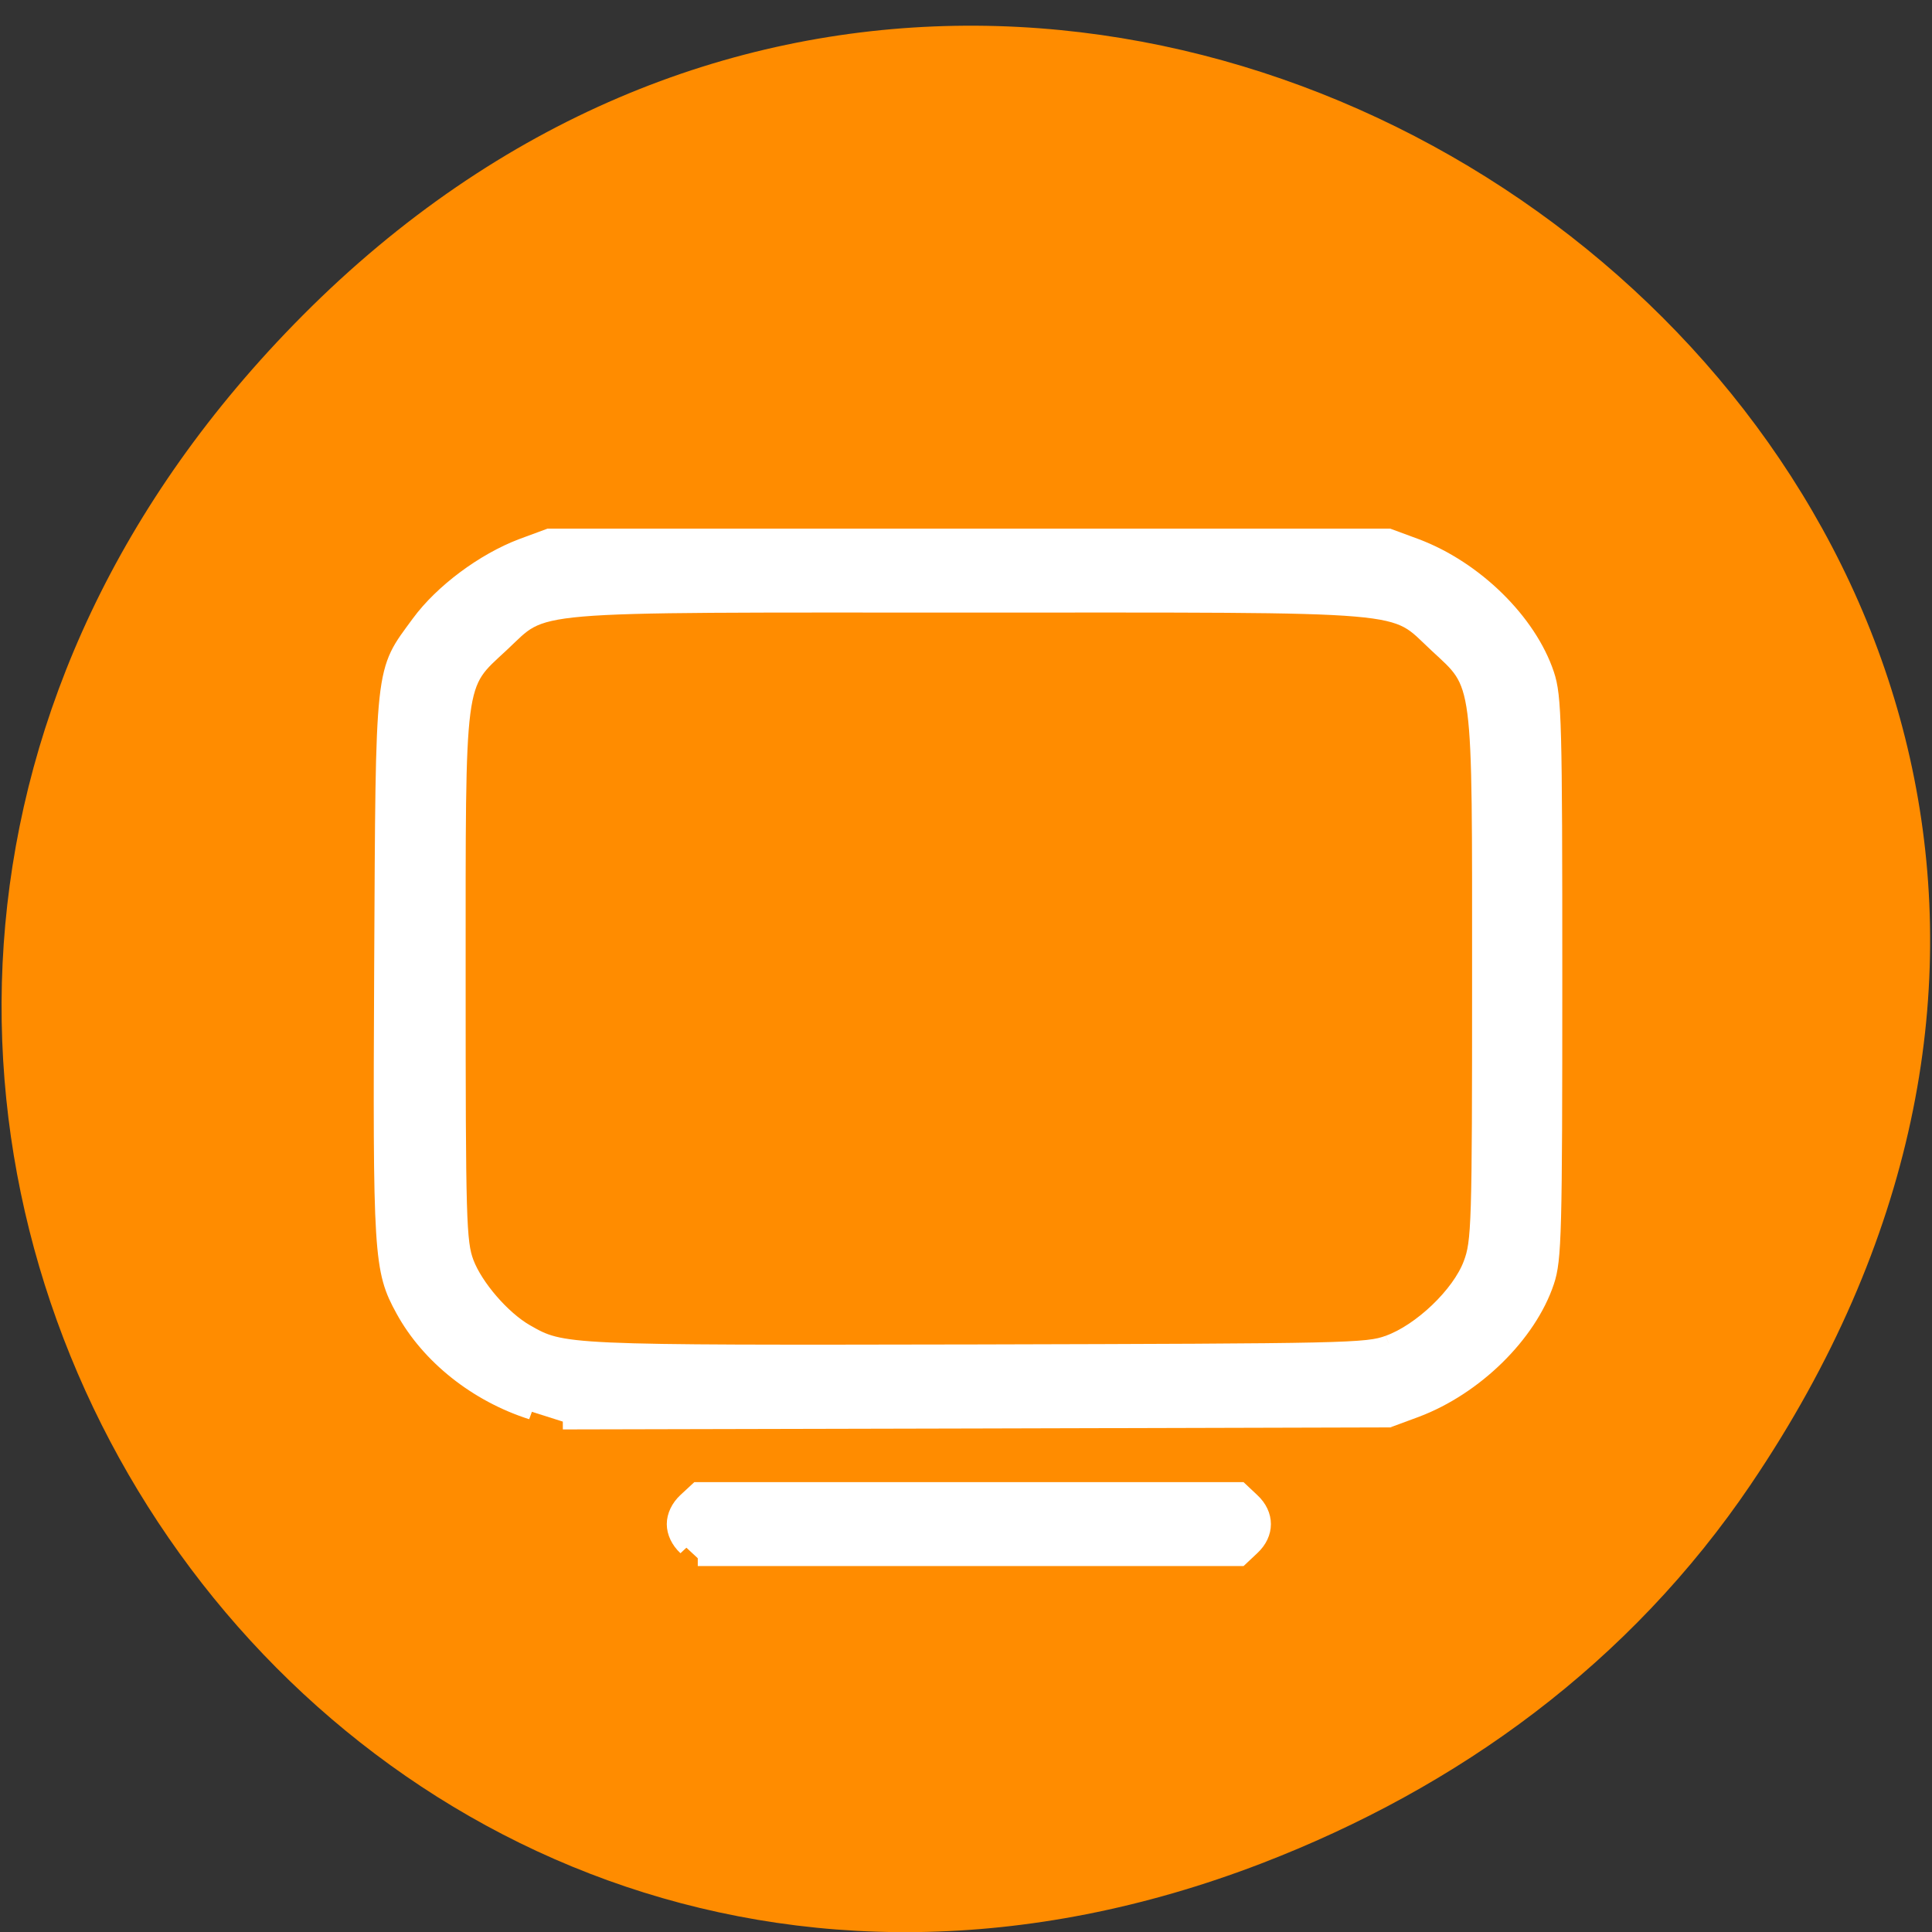 <svg xmlns="http://www.w3.org/2000/svg" viewBox="0 0 48 48"><rect x="0" y="0" width="48" height="48" fill="#333333" stroke="none"/><path d="m 43.504 36.871 c 16.395 -24.23 -16.359 -48.77 -35.988 -29.03 c -18.488 18.594 0.305 47.49 23.82 38.457 c 4.906 -1.887 9.16 -4.98 12.168 -9.426" fill="#ff8c00"/><path d="m -29.889 254.84 c -1.548 -1.548 -2.442 -3.576 -2.442 -5.529 c 0 -1.954 0.894 -3.981 2.442 -5.529 l 2.476 -2.47 h 118.18 l 2.442 2.47 c 3.267 3.244 3.267 7.815 0 11.06 l -2.442 2.47 h -118.18 m -36.15 -34.32 c -11.934 -4.092 -22.321 -12.975 -27.859 -23.849 c -4.815 -9.437 -4.987 -12.607 -4.677 -80.65 c 0.344 -71.7 0.034 -68.56 8.117 -80.43 c 4.987 -7.299 13.998 -14.523 22.321 -17.915 l 5.847 -2.322 h 182.97 l 5.847 2.322 c 12.863 5.197 24.557 17.546 28.409 29.968 c 1.616 5.197 1.754 11.427 1.754 71.22 c 0 59.752 -0.138 65.982 -1.754 71.18 c -3.852 12.422 -15.546 24.771 -28.409 29.968 l -5.847 2.322 l -89.97 0.258 l -90.01 0.221 m 179.98 -18.394 c 7.119 -2.728 15.615 -11.464 18.09 -18.578 c 1.823 -5.161 1.926 -9.03 1.926 -66.977 c 0 -71.47 0.378 -68.3 -9.424 -78.11 c -10.04 -10.03 -3.371 -9.4 -102.08 -9.4 c -98.71 0 -92.04 -0.627 -102.08 9.4 c -9.802 9.805 -9.424 6.635 -9.424 78.11 c 0 56.693 0.138 61.89 1.788 66.65 c 1.995 5.677 7.945 13.09 13.07 16.256 c 8.08 4.976 8.08 4.976 98.64 4.792 c 80.69 -0.221 84.75 -0.295 89.49 -2.138" transform="matrix(0.114 0 0 0.106 20.461 11.439)" fill="#fff" stroke="#fff" stroke-width="3.669"/></svg>